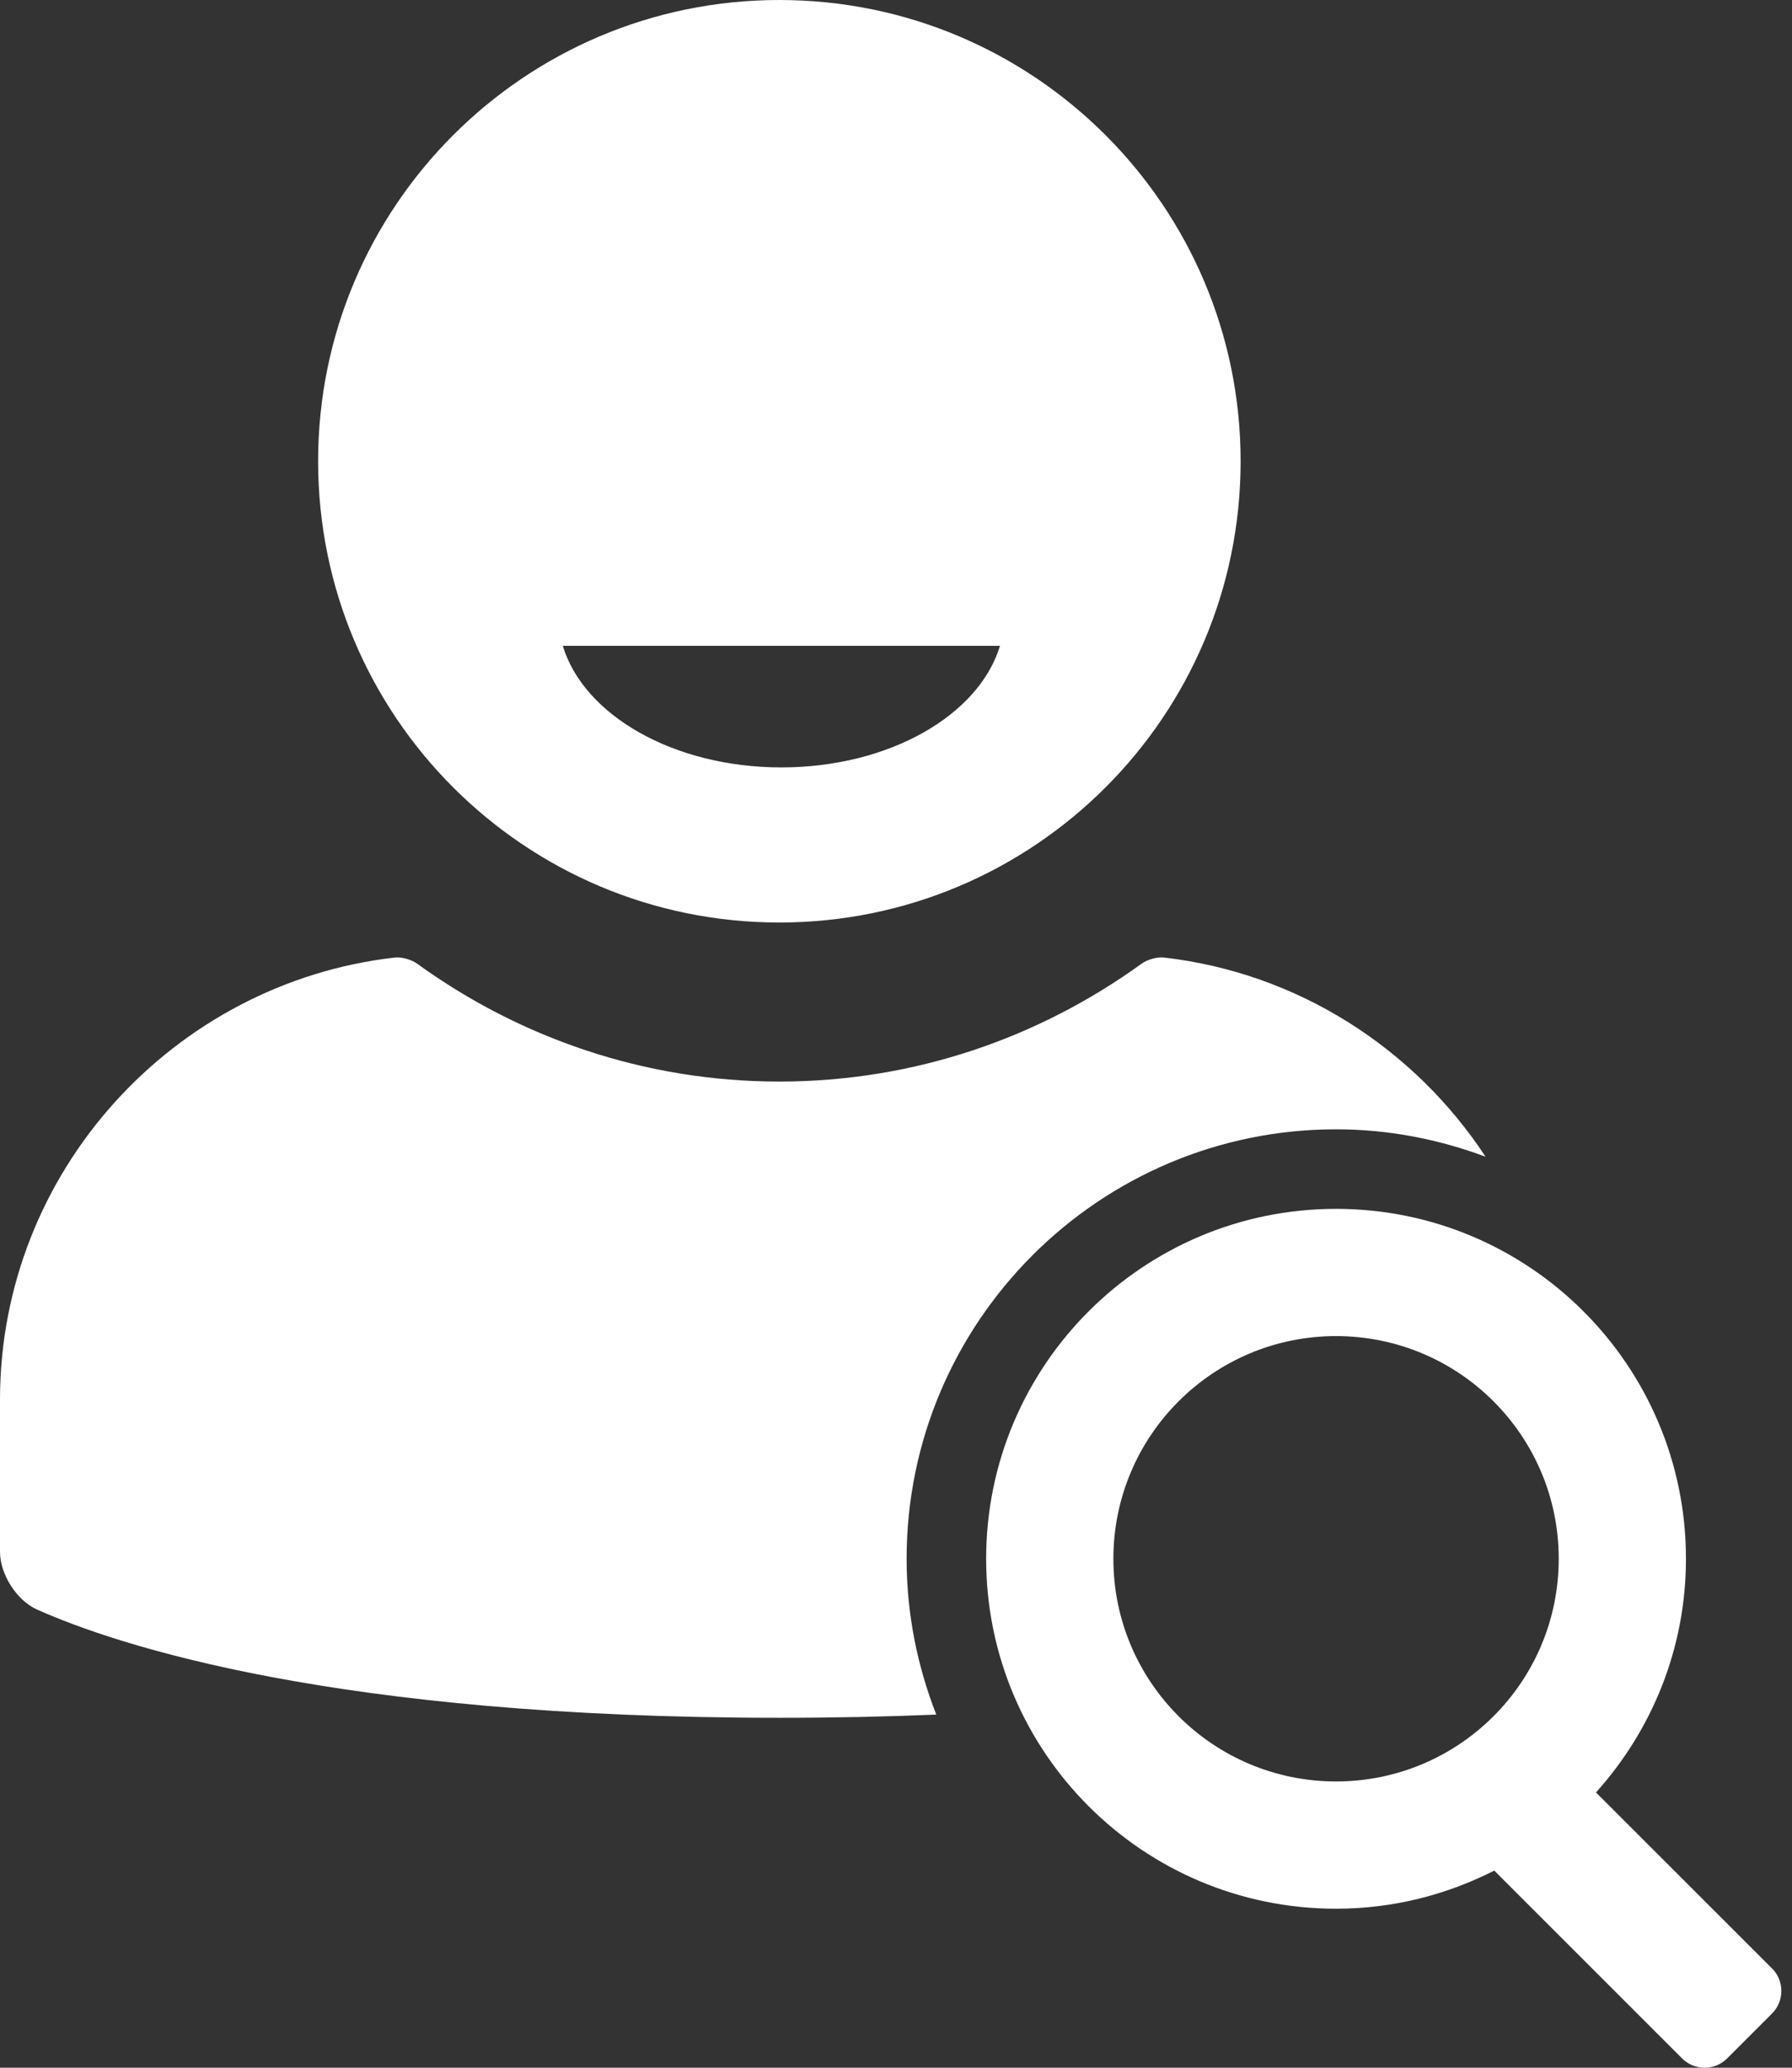 <svg width="52" height="60" viewBox="0 0 52 60" fill="none" xmlns="http://www.w3.org/2000/svg">
<rect x="0" y="0" width="52" height="60" fill="#333333" stroke="none"/>
<path d="M22.615 26.769C30.008 26.769 36 20.777 36 13.385C36 5.993 30.008 0 22.615 0C15.223 0 9.231 5.993 9.231 13.385C9.231 20.777 15.223 26.769 22.615 26.769ZM29.017 18.741C28.408 20.755 25.8 22.268 22.674 22.268C19.548 22.268 16.94 20.754 16.331 18.741H29.017ZM51.422 57.12L46.312 52.012C47.93 50.213 48.923 47.842 48.923 45.232C48.923 39.624 44.377 35.078 38.769 35.078C33.161 35.078 28.616 39.624 28.616 45.232C28.616 50.84 33.161 55.386 38.769 55.386C40.423 55.386 41.98 54.982 43.36 54.28L48.811 59.731C49.17 60.09 49.758 60.09 50.117 59.731L51.422 58.426C51.781 58.067 51.781 57.479 51.422 57.12ZM38.769 51.693C35.201 51.693 32.308 48.8 32.308 45.232C32.308 41.663 35.201 38.77 38.769 38.77C42.338 38.77 45.231 41.663 45.231 45.232C45.231 48.801 42.338 51.693 38.769 51.693ZM26.308 45.232C26.308 46.828 26.62 48.349 27.169 49.753C25.752 49.813 24.236 49.846 22.615 49.846C9.71 49.846 3.394 47.737 1.079 46.707C0.481 46.441 0 45.681 0 45.027V40.615C0 34.004 5.034 28.519 11.457 27.785C11.652 27.762 11.941 27.846 12.101 27.961C15.062 30.105 18.688 31.384 22.615 31.384C26.543 31.384 30.168 30.105 33.13 27.961C33.289 27.846 33.578 27.762 33.773 27.785C37.671 28.23 41.048 30.431 43.108 33.565C41.755 33.06 40.297 32.77 38.769 32.77C31.898 32.77 26.308 38.36 26.308 45.232Z" fill="white"/>
</svg>
